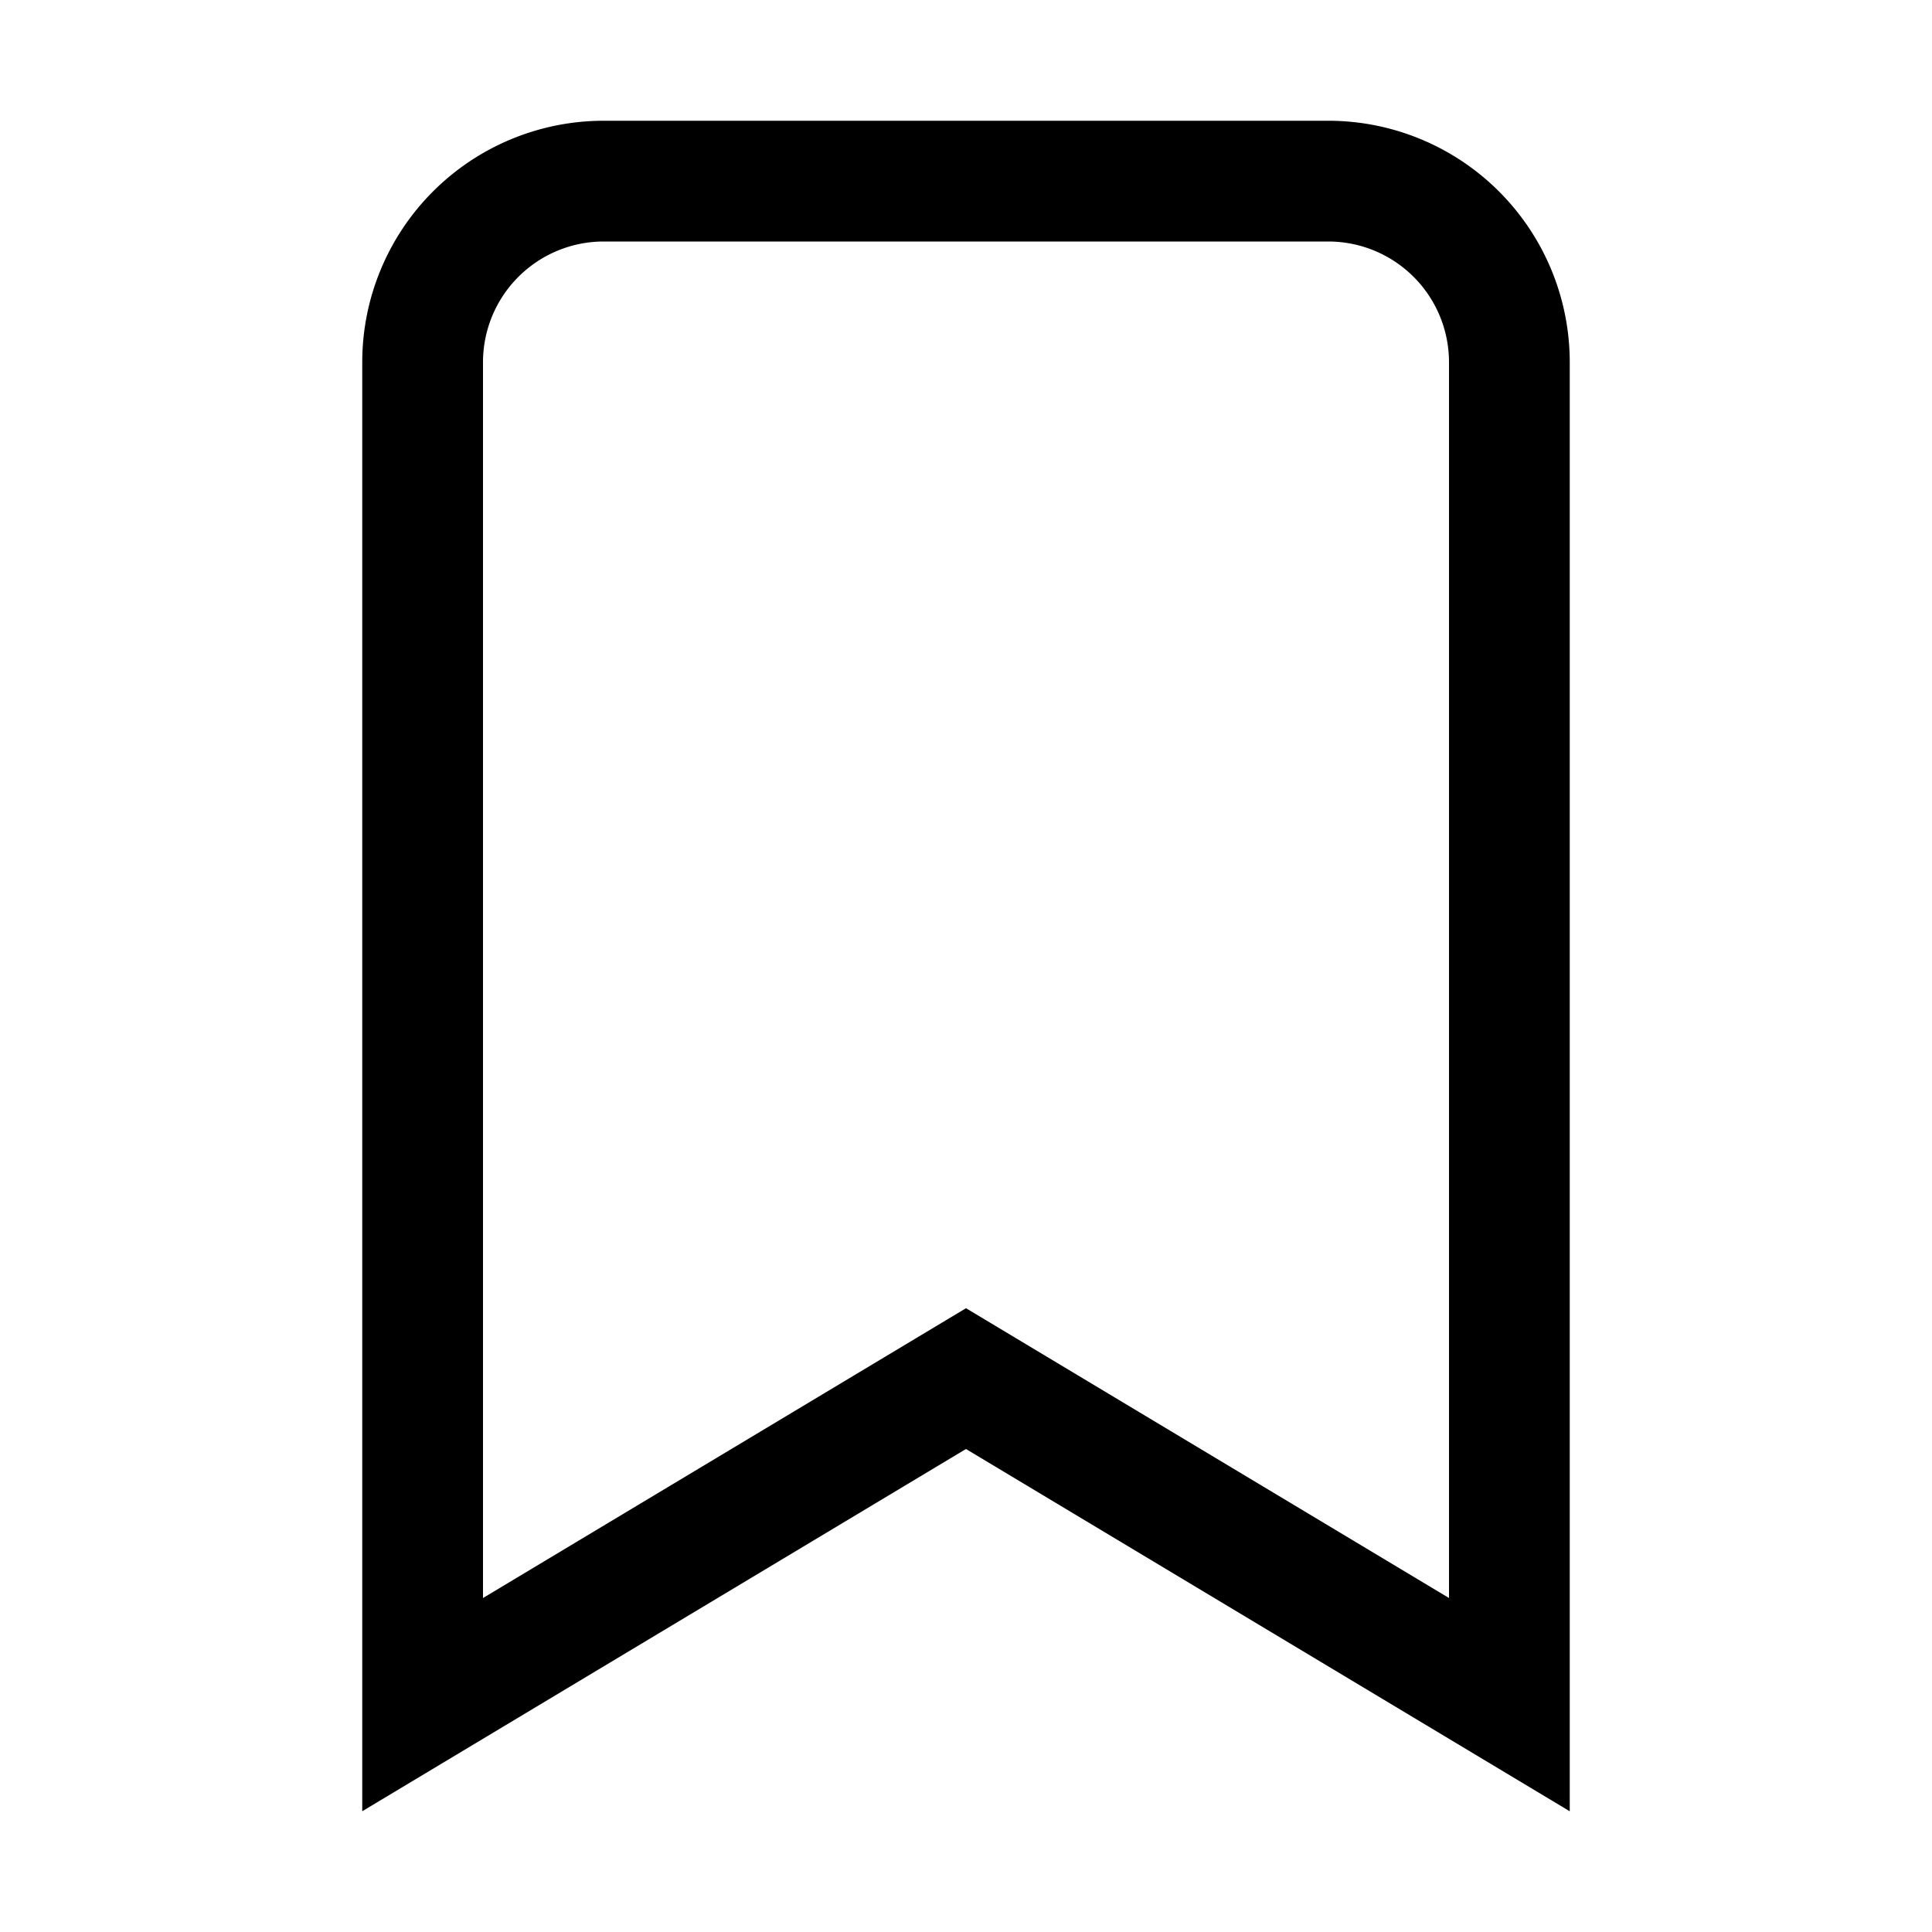 <svg xmlns="http://www.w3.org/2000/svg" width="1em" height="1em" fill="currentColor" class="bi bi-bookmark" viewBox="0 0 16 16"><path fill-rule="evenodd" d="M8 12l5 3V3a2 2 0 0 0-2-2H5a2 2 0 0 0-2 2v12l5-3zm-4 1.234l4-2.4 4 2.4V3a1 1 0 0 0-1-1H5a1 1 0 0 0-1 1v10.234z"/></svg>
